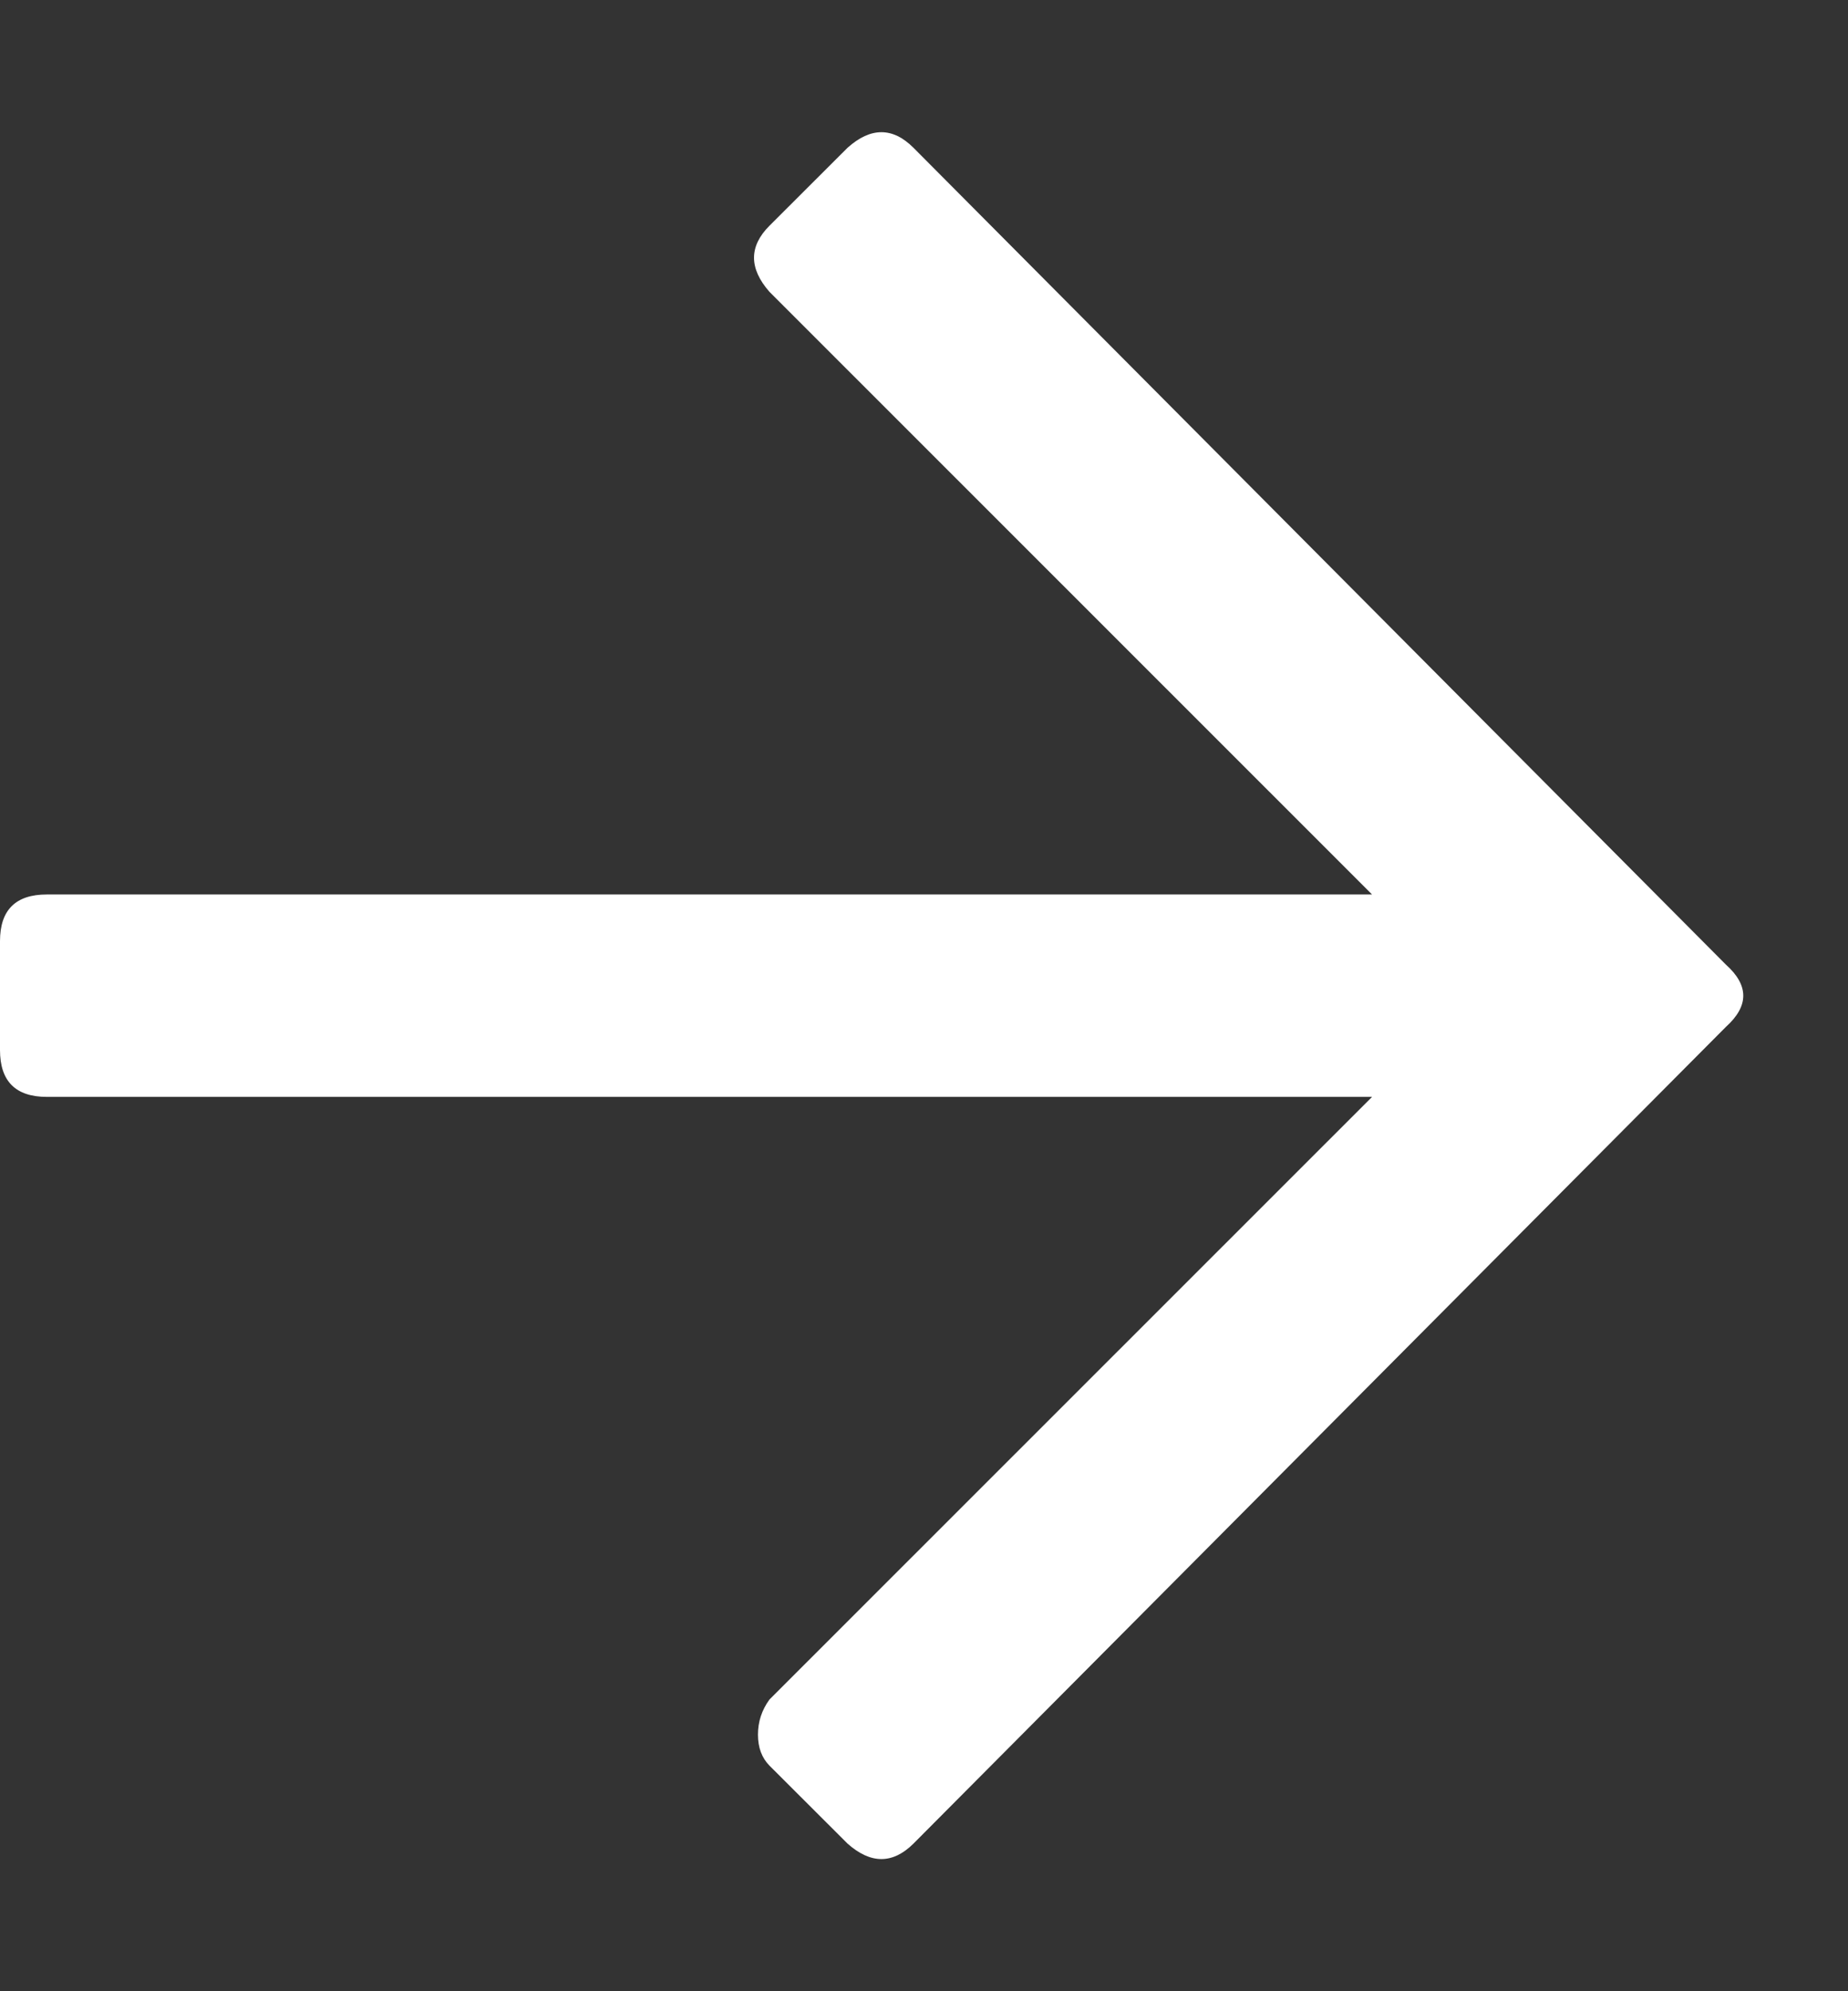 <svg width="13" height="14" viewBox="0 0 13 14" fill="none" xmlns="http://www.w3.org/2000/svg">
<rect x="0" y="0" width="13" height="14" fill="#333333" stroke="none"/>
<path d="M5.413 1.587L5.962 1.039C6.125 0.893 6.28 0.893 6.426 1.039L12.141 6.782C12.304 6.928 12.304 7.073 12.141 7.22L6.426 12.962C6.28 13.107 6.125 13.107 5.962 12.962L5.413 12.414C5.359 12.359 5.332 12.287 5.332 12.196C5.332 12.105 5.359 12.023 5.413 11.949L9.652 7.712H0.329C0.11 7.712 0 7.602 0 7.383V6.617C0 6.398 0.11 6.289 0.329 6.289H9.652L5.413 2.052C5.268 1.887 5.268 1.732 5.413 1.587Z" fill="white"/>
</svg>
